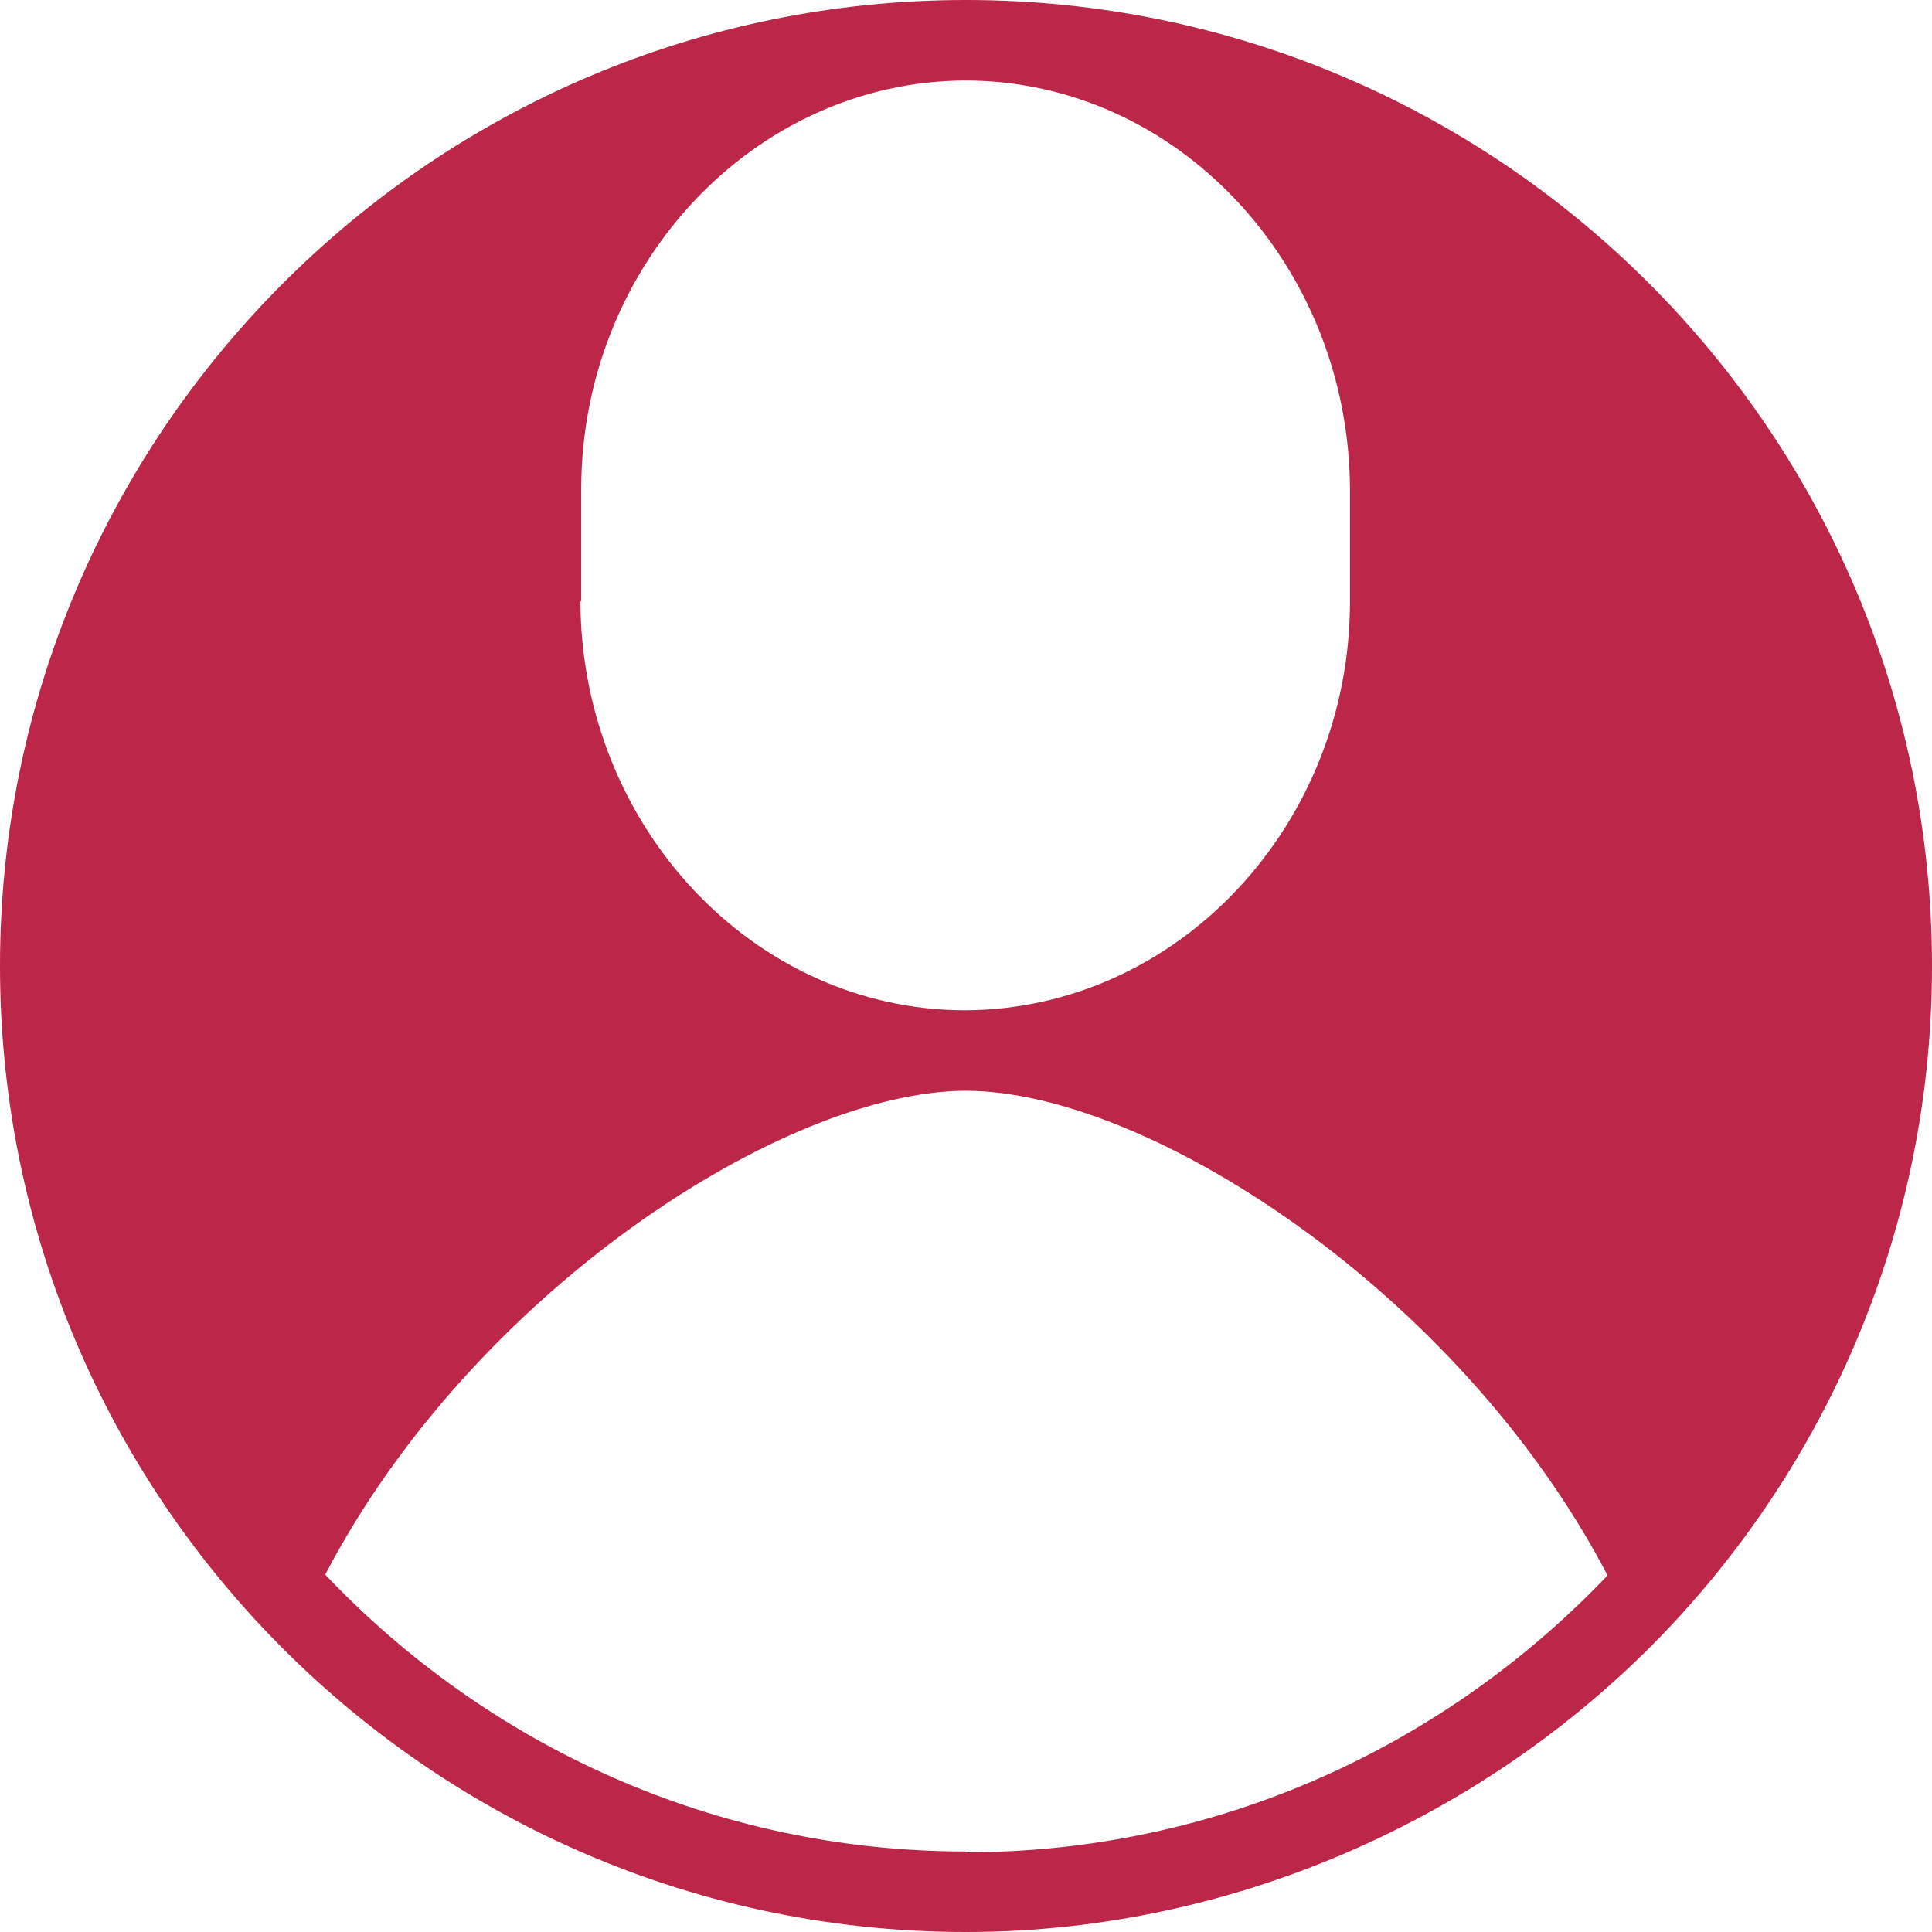 <?xml version="1.0" encoding="UTF-8"?>
<svg id="export" xmlns="http://www.w3.org/2000/svg" viewBox="0 0 24 24">
  <defs>
    <style>
      .cls-1 {
        fill: #bb2649;
      }
    </style>
  </defs>
  <path id="icon_my-profile_inv" class="cls-1" d="M12,0C5.38,0,0,5.38,0,12c0,3.13,1.2,5.98,3.17,8.12,2.19,2.38,5.34,3.88,8.83,3.88s6.78-1.57,8.98-4.05c1.88-2.12,3.02-4.9,3.02-7.95C24,5.38,18.62,0,12,0ZM7.22,7.47v-1.39c0-2.79,2.15-5.07,4.77-5.08,0,0,0,0,0,0,2.63,0,4.77,2.29,4.78,5.08v1.39c0,2.79-2.15,5.07-4.78,5.08-2.63,0-4.77-2.29-4.78-5.08ZM12,23c-3.14,0-5.96-1.33-7.96-3.44,1.84-3.52,5.71-6.01,7.96-6.01s6.13,2.5,7.97,6.02c-2.01,2.11-4.83,3.44-7.97,3.44Z"/>
</svg>